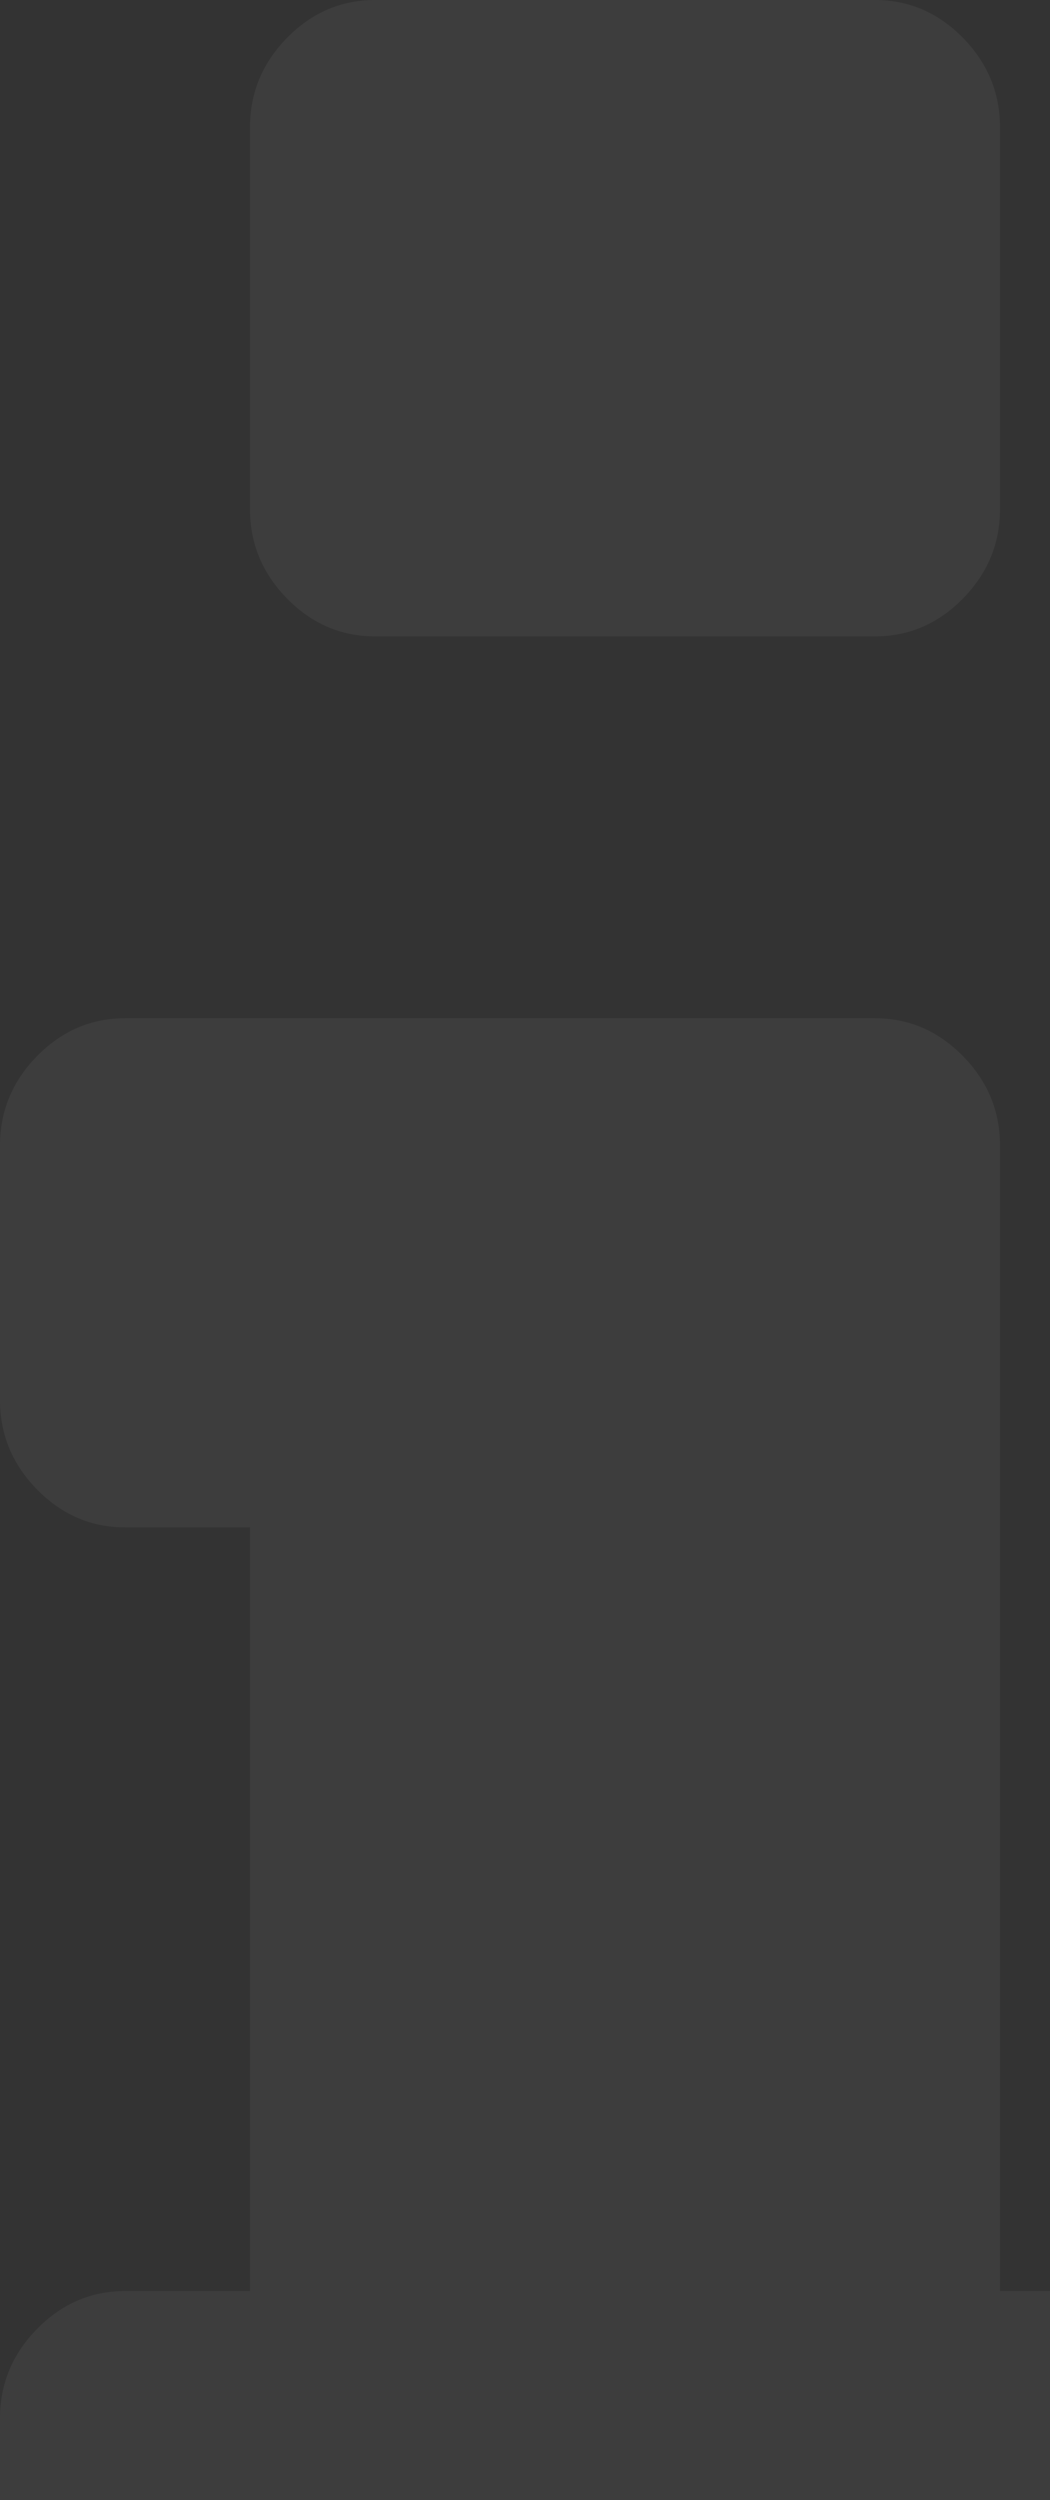 <svg width="42" height="100" viewBox="0 0 42 100" fill="none" xmlns="http://www.w3.org/2000/svg">
<rect x="0" y="0" width="42" height="100" fill="#333333" stroke="none"/>
<path d="M50 96.727V106.909C50 108.288 49.505 109.481 48.516 110.489C47.526 111.496 46.354 112 45 112H5C3.646 112 2.474 111.496 1.484 110.489C0.495 109.481 0 108.288 0 106.909V96.727C0 95.349 0.495 94.155 1.484 93.148C2.474 92.14 3.646 91.636 5 91.636H10V61.091H5C3.646 61.091 2.474 60.587 1.484 59.58C0.495 58.572 0 57.379 0 56V45.818C0 44.439 0.495 43.246 1.484 42.239C2.474 41.231 3.646 40.727 5 40.727H35C36.354 40.727 37.526 41.231 38.516 42.239C39.505 43.246 40 44.439 40 45.818V91.636H45C46.354 91.636 47.526 92.14 48.516 93.148C49.505 94.155 50 95.349 50 96.727ZM40 5.091V20.364C40 21.742 39.505 22.936 38.516 23.943C37.526 24.951 36.354 25.454 35 25.454H15C13.646 25.454 12.474 24.951 11.484 23.943C10.495 22.936 10 21.742 10 20.364V5.091C10 3.712 10.495 2.519 11.484 1.511C12.474 0.504 13.646 0 15 0H35C36.354 0 37.526 0.504 38.516 1.511C39.505 2.519 40 3.712 40 5.091Z" fill="white" fill-opacity="0.05"/>
</svg>
